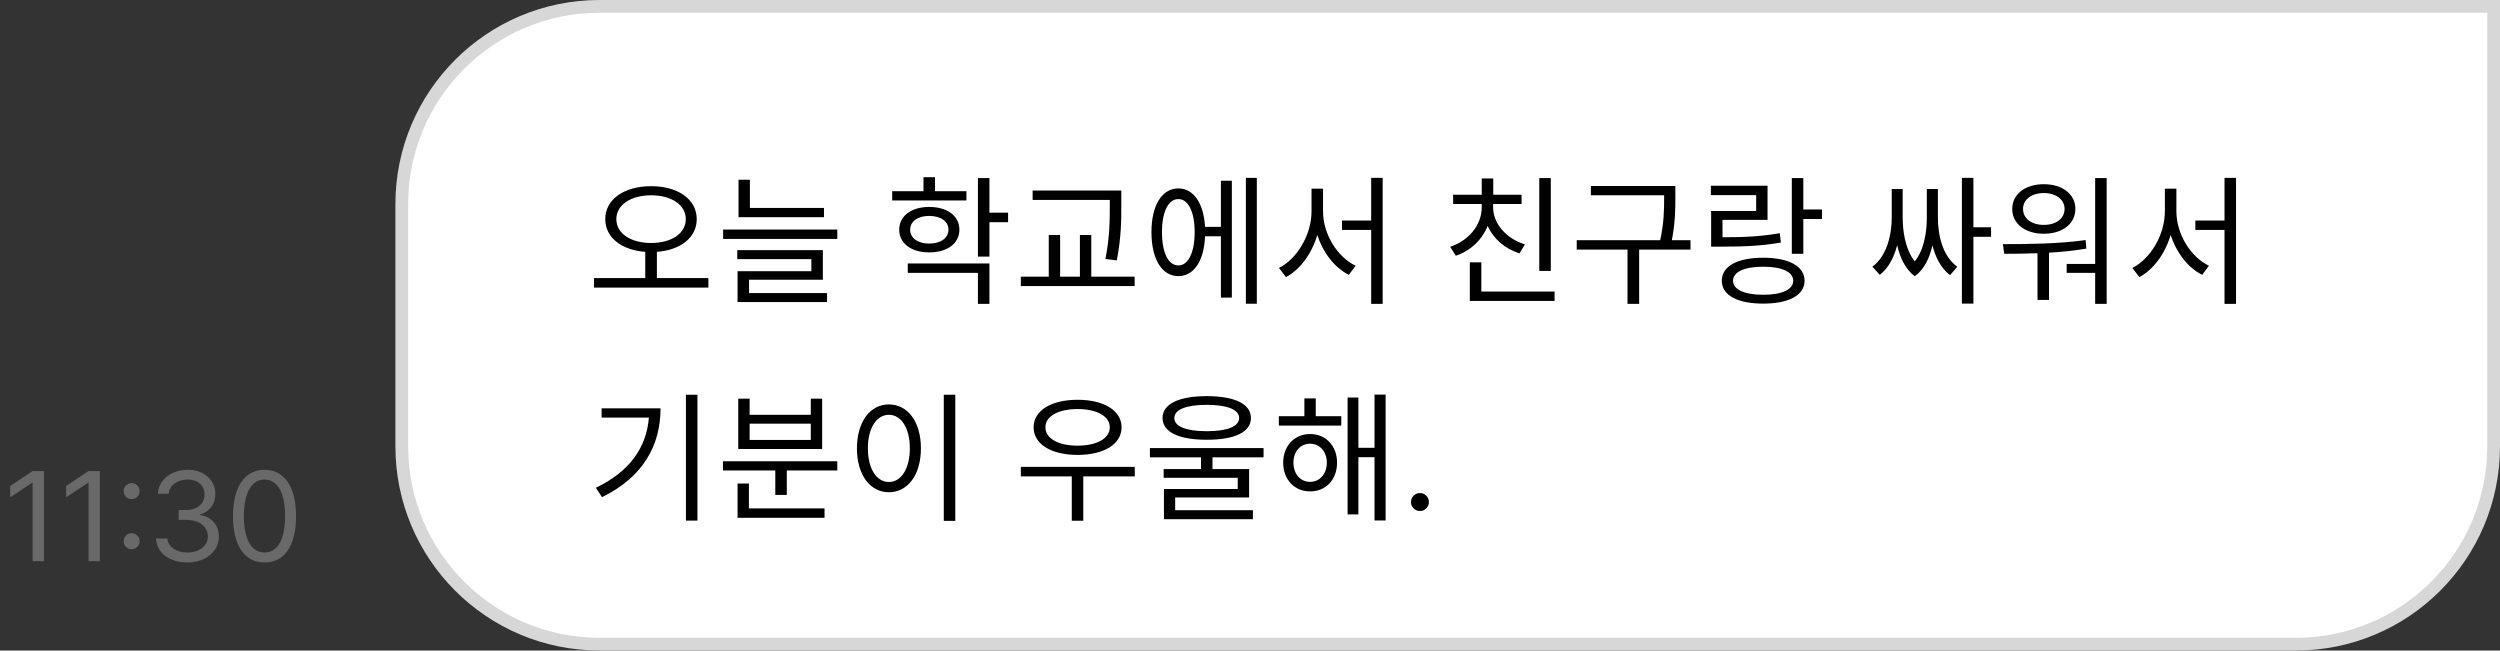 <svg width="196" height="51" viewBox="0 0 196 51" fill="none" xmlns="http://www.w3.org/2000/svg">
<rect x="0" y="0" width="196" height="51" fill="#333333" stroke="none"/>
<path d="M195.5 0.5H47C38.44 0.5 31.5 7.44 31.5 16V35C31.5 43.56 38.44 50.5 47 50.5H180C188.56 50.5 195.5 43.56 195.5 35V0.5Z" fill="white" stroke="#D7D7D7"/>
<path d="M48.321 17.181C48.321 18.314 49.476 19.051 51.049 19.051C52.622 19.051 53.766 18.314 53.766 17.181C53.766 16.048 52.622 15.311 51.049 15.311C49.476 15.311 48.321 16.048 48.321 17.181ZM51.5 21.801H55.537V22.549H46.572V21.801H50.587V19.744C48.75 19.612 47.452 18.633 47.452 17.181C47.452 15.608 48.959 14.596 51.049 14.596C53.128 14.596 54.624 15.608 54.624 17.181C54.624 18.633 53.337 19.612 51.5 19.744V21.801ZM64.6 16.301V17.027H57.901V14.09H58.792V16.301H64.6ZM58.726 21.933V22.978H64.842V23.682H57.824V21.262H63.61V20.316H57.802V19.612H64.512V21.933H58.726ZM56.691 17.995H65.645V18.732H56.691V17.995ZM75.767 14.992V15.718H69.948V14.992H72.401V13.892H73.303V14.992H75.767ZM71.356 18.006C71.356 18.666 71.95 19.095 72.852 19.095C73.754 19.095 74.359 18.666 74.359 18.006C74.359 17.357 73.754 16.928 72.852 16.928C71.95 16.928 71.356 17.357 71.356 18.006ZM75.217 18.006C75.217 19.095 74.26 19.788 72.852 19.788C71.455 19.788 70.498 19.095 70.498 18.006C70.498 16.928 71.455 16.224 72.852 16.224C74.26 16.224 75.217 16.928 75.217 18.006ZM71.169 21.394V20.657H77.571V23.825H76.669V21.394H71.169ZM79.034 16.675V17.423H77.571V20.118H76.669V13.958H77.571V16.675H79.034ZM87.008 16.026V15.674H80.958V14.937H87.91V16.026C87.91 17.28 87.91 18.567 87.558 20.415L86.667 20.305C87.008 18.545 87.008 17.247 87.008 16.026ZM85.556 21.691H88.955V22.428H80.034V21.691H82.223V18.424H83.114V21.691H84.665V18.424H85.556V21.691ZM92.386 20.811C93.156 20.811 93.662 19.81 93.662 18.193C93.662 16.609 93.156 15.608 92.386 15.608C91.594 15.608 91.099 16.609 91.099 18.193C91.099 19.81 91.594 20.811 92.386 20.811ZM95.719 17.786V14.167H96.577V23.33H95.719V18.523H94.476C94.399 20.459 93.596 21.647 92.386 21.647C91.099 21.647 90.274 20.327 90.274 18.193C90.274 16.092 91.099 14.772 92.386 14.772C93.574 14.772 94.366 15.927 94.476 17.786H95.719ZM97.677 13.947H98.535V23.814H97.677V13.947ZM103.726 14.794V16.565C103.726 18.358 104.848 20.151 106.278 20.833L105.75 21.548C104.628 20.987 103.726 19.81 103.275 18.424C102.846 19.887 101.933 21.13 100.822 21.724L100.272 21.009C101.702 20.294 102.824 18.391 102.824 16.565V14.794H103.726ZM107.499 13.947H108.401V23.825H107.499V18.028H105.211V17.291H107.499V13.947ZM121.581 13.958V21.24H120.679V13.958H121.581ZM119.557 19.161L119.128 19.865C117.984 19.502 117.082 18.721 116.631 17.709C116.202 18.798 115.3 19.656 114.134 20.052L113.694 19.348C115.168 18.864 116.169 17.621 116.169 16.246V15.993H113.925V15.267H116.169V13.991H117.071V15.267H119.293V15.993H117.06V16.246C117.06 17.544 118.094 18.71 119.557 19.161ZM116.136 22.857H121.878V23.594H115.234V20.569H116.136V22.857ZM132.536 18.831V19.568H128.51V23.825H127.597V19.568H123.615V18.831H130.16C130.468 17.412 130.468 16.367 130.468 15.443V15.311H124.726V14.585H131.348V15.443C131.348 16.367 131.348 17.412 131.073 18.831H132.536ZM139.532 18.281L139.62 19.018C138.058 19.282 136.76 19.337 134.934 19.337H134.153V16.543H137.684V15.3H134.131V14.563H138.575V17.236H135.044V18.6C136.771 18.6 138.036 18.545 139.532 18.281ZM138.234 23.11C139.708 23.11 140.588 22.703 140.588 22.01C140.588 21.317 139.708 20.91 138.234 20.91C136.76 20.91 135.869 21.317 135.869 22.01C135.869 22.703 136.76 23.11 138.234 23.11ZM138.234 20.206C140.236 20.206 141.479 20.866 141.479 22.01C141.479 23.154 140.236 23.803 138.234 23.803C136.221 23.803 134.989 23.154 134.989 22.01C134.989 20.866 136.221 20.206 138.234 20.206ZM141.38 16.422H142.843V17.17H141.38V19.898H140.478V13.958H141.38V16.422ZM151.931 14.816V17.038C151.931 18.347 152.25 20.041 153.449 20.91L152.888 21.57C152.173 21.042 151.744 20.173 151.502 19.238C151.282 20.206 150.875 21.108 150.116 21.658V21.647V21.658C149.368 21.097 148.95 20.173 148.741 19.216C148.499 20.14 148.081 21.009 147.377 21.548L146.794 20.91C147.982 20.03 148.312 18.303 148.312 17.038V14.816H149.17V17.038C149.17 18.039 149.335 19.491 150.116 20.492C150.897 19.513 151.062 18.094 151.062 17.038V14.816H151.931ZM156.1 17.819V18.567H154.714V23.803H153.812V13.947H154.714V17.819H156.1ZM160.235 15.135C159.278 15.135 158.607 15.641 158.607 16.378C158.607 17.137 159.278 17.632 160.235 17.632C161.192 17.632 161.863 17.137 161.863 16.378C161.863 15.641 161.192 15.135 160.235 15.135ZM160.235 18.325C158.772 18.325 157.76 17.544 157.76 16.378C157.76 15.223 158.772 14.442 160.235 14.442C161.698 14.442 162.71 15.223 162.71 16.378C162.71 17.544 161.698 18.325 160.235 18.325ZM163.513 18.82L163.568 19.491C162.6 19.656 161.61 19.755 160.642 19.81V23.517H159.74V19.854C158.805 19.887 157.914 19.898 157.133 19.898L157.023 19.139C158.882 19.139 161.368 19.128 163.513 18.82ZM164.261 13.958H165.163V23.825H164.261V21.394H162.028V20.69H164.261V13.958ZM170.629 14.794V16.565C170.629 18.358 171.751 20.151 173.181 20.833L172.653 21.548C171.531 20.987 170.629 19.81 170.178 18.424C169.749 19.887 168.836 21.13 167.725 21.724L167.175 21.009C168.605 20.294 169.727 18.391 169.727 16.565V14.794H170.629ZM174.402 13.947H175.304V23.825H174.402V18.028H172.114V17.291H174.402V13.947ZM47.166 32.014H51.786C51.786 34.863 50.477 37.371 47.199 38.977L46.715 38.24C49.366 36.975 50.686 35.083 50.873 32.74H47.166V32.014ZM53.777 30.947H54.679V40.814H53.777V30.947ZM63.566 34.489V33.213H58.77V34.489H63.566ZM64.457 31.255V35.204H57.879V31.255H58.77V32.52H63.566V31.255H64.457ZM58.715 37.91V39.857H64.644V40.594H57.824V37.91H58.715ZM56.68 36.161H65.645V36.887H61.685V38.801H60.783V36.887H56.68V36.161ZM73.993 30.947H74.895V40.836H73.993V30.947ZM69.692 31.706C71.155 31.706 72.2 33.048 72.2 35.149C72.2 37.25 71.155 38.592 69.692 38.592C68.229 38.592 67.184 37.25 67.184 35.149C67.184 33.048 68.229 31.706 69.692 31.706ZM69.692 32.52C68.724 32.52 68.042 33.554 68.042 35.149C68.042 36.755 68.724 37.789 69.692 37.789C70.649 37.789 71.331 36.755 71.331 35.149C71.331 33.554 70.649 32.52 69.692 32.52ZM84.478 32.069C82.982 32.069 81.959 32.63 81.959 33.499C81.959 34.379 82.982 34.94 84.478 34.94C85.985 34.94 87.008 34.379 87.008 33.499C87.008 32.63 85.985 32.069 84.478 32.069ZM84.478 35.666C82.432 35.666 81.035 34.83 81.035 33.499C81.035 32.179 82.432 31.343 84.478 31.343C86.535 31.343 87.932 32.179 87.932 33.499C87.932 34.83 86.535 35.666 84.478 35.666ZM88.966 36.601V37.349H84.929V40.825H84.027V37.349H80.034V36.601H88.966ZM94.608 31.739C92.991 31.739 92.067 32.113 92.067 32.773C92.067 33.433 92.991 33.807 94.608 33.807C96.225 33.807 97.149 33.433 97.149 32.773C97.149 32.113 96.225 31.739 94.608 31.739ZM94.608 34.478C92.441 34.478 91.143 33.884 91.143 32.773C91.143 31.662 92.441 31.057 94.608 31.057C96.786 31.057 98.073 31.662 98.073 32.773C98.073 33.884 96.786 34.478 94.608 34.478ZM99.063 35.853H95.059V36.777H97.93V38.999H92.133V40H98.227V40.704H91.253V38.339H97.039V37.459H91.231V36.777H94.157V35.853H90.153V35.127H99.063V35.853ZM102.714 37.778C103.473 37.778 104.023 37.151 104.023 36.271C104.023 35.413 103.473 34.786 102.714 34.786C101.944 34.786 101.405 35.413 101.405 36.271C101.405 37.151 101.944 37.778 102.714 37.778ZM102.714 34.027C103.935 34.027 104.826 34.951 104.826 36.271C104.826 37.613 103.935 38.526 102.714 38.526C101.493 38.526 100.602 37.613 100.602 36.271C100.602 34.951 101.493 34.027 102.714 34.027ZM103.154 31.233V32.63H105.156V33.367H100.261V32.63H102.263V31.233H103.154ZM107.763 30.936H108.632V40.803H107.763V35.842H106.498V40.33H105.651V31.167H106.498V35.105H107.763V30.936ZM111.324 40.062C111.132 40.062 110.966 39.993 110.828 39.855C110.69 39.717 110.621 39.552 110.621 39.359C110.621 39.167 110.69 39.001 110.828 38.863C110.966 38.725 111.132 38.656 111.324 38.656C111.517 38.656 111.682 38.725 111.82 38.863C111.958 39.001 112.027 39.167 112.027 39.359C112.027 39.487 111.995 39.604 111.93 39.711C111.867 39.818 111.783 39.904 111.676 39.969C111.572 40.031 111.454 40.062 111.324 40.062Z" fill="black"/>
<path d="M3.445 36.93V44H2.557V37.848H2.518L0.799 38.99V38.102L2.557 36.93H3.445ZM7.83 36.93V44H6.941V37.848H6.902L5.184 38.99V38.102L6.941 36.93H7.83ZM10.32 43.062C9.979 43.058 9.686 42.774 9.695 42.428C9.686 42.086 9.979 41.803 10.32 41.803C10.667 41.803 10.95 42.086 10.945 42.428C10.95 42.774 10.667 43.058 10.32 43.062ZM9.695 38.502C9.686 38.16 9.979 37.877 10.32 37.877C10.667 37.877 10.95 38.16 10.945 38.502C10.95 38.849 10.667 39.132 10.32 39.137C9.979 39.132 9.686 38.849 9.695 38.502ZM14.695 44.098C13.289 44.098 12.278 43.346 12.234 42.223H13.123C13.172 42.897 13.841 43.316 14.685 43.316C15.618 43.316 16.292 42.813 16.297 42.076C16.292 41.305 15.677 40.763 14.578 40.758H14.002V39.986H14.578C15.438 39.986 16.038 39.503 16.033 38.775C16.038 38.067 15.521 37.599 14.715 37.594C13.958 37.599 13.27 38.014 13.23 38.707H12.381C12.425 37.584 13.47 36.832 14.725 36.832C16.072 36.832 16.893 37.716 16.883 38.727C16.893 39.532 16.424 40.118 15.682 40.328V40.377C16.605 40.519 17.161 41.178 17.156 42.076C17.161 43.238 16.106 44.098 14.695 44.098ZM20.74 44.098C19.173 44.098 18.265 42.779 18.27 40.465C18.265 38.17 19.183 36.832 20.74 36.832C22.293 36.832 23.211 38.17 23.211 40.465C23.211 42.779 22.308 44.098 20.74 44.098ZM19.119 40.465C19.124 42.296 19.715 43.316 20.74 43.316C21.761 43.316 22.356 42.296 22.352 40.465C22.356 38.634 21.756 37.599 20.74 37.594C19.725 37.599 19.124 38.634 19.119 40.465Z" fill="#696969"/>
</svg>
